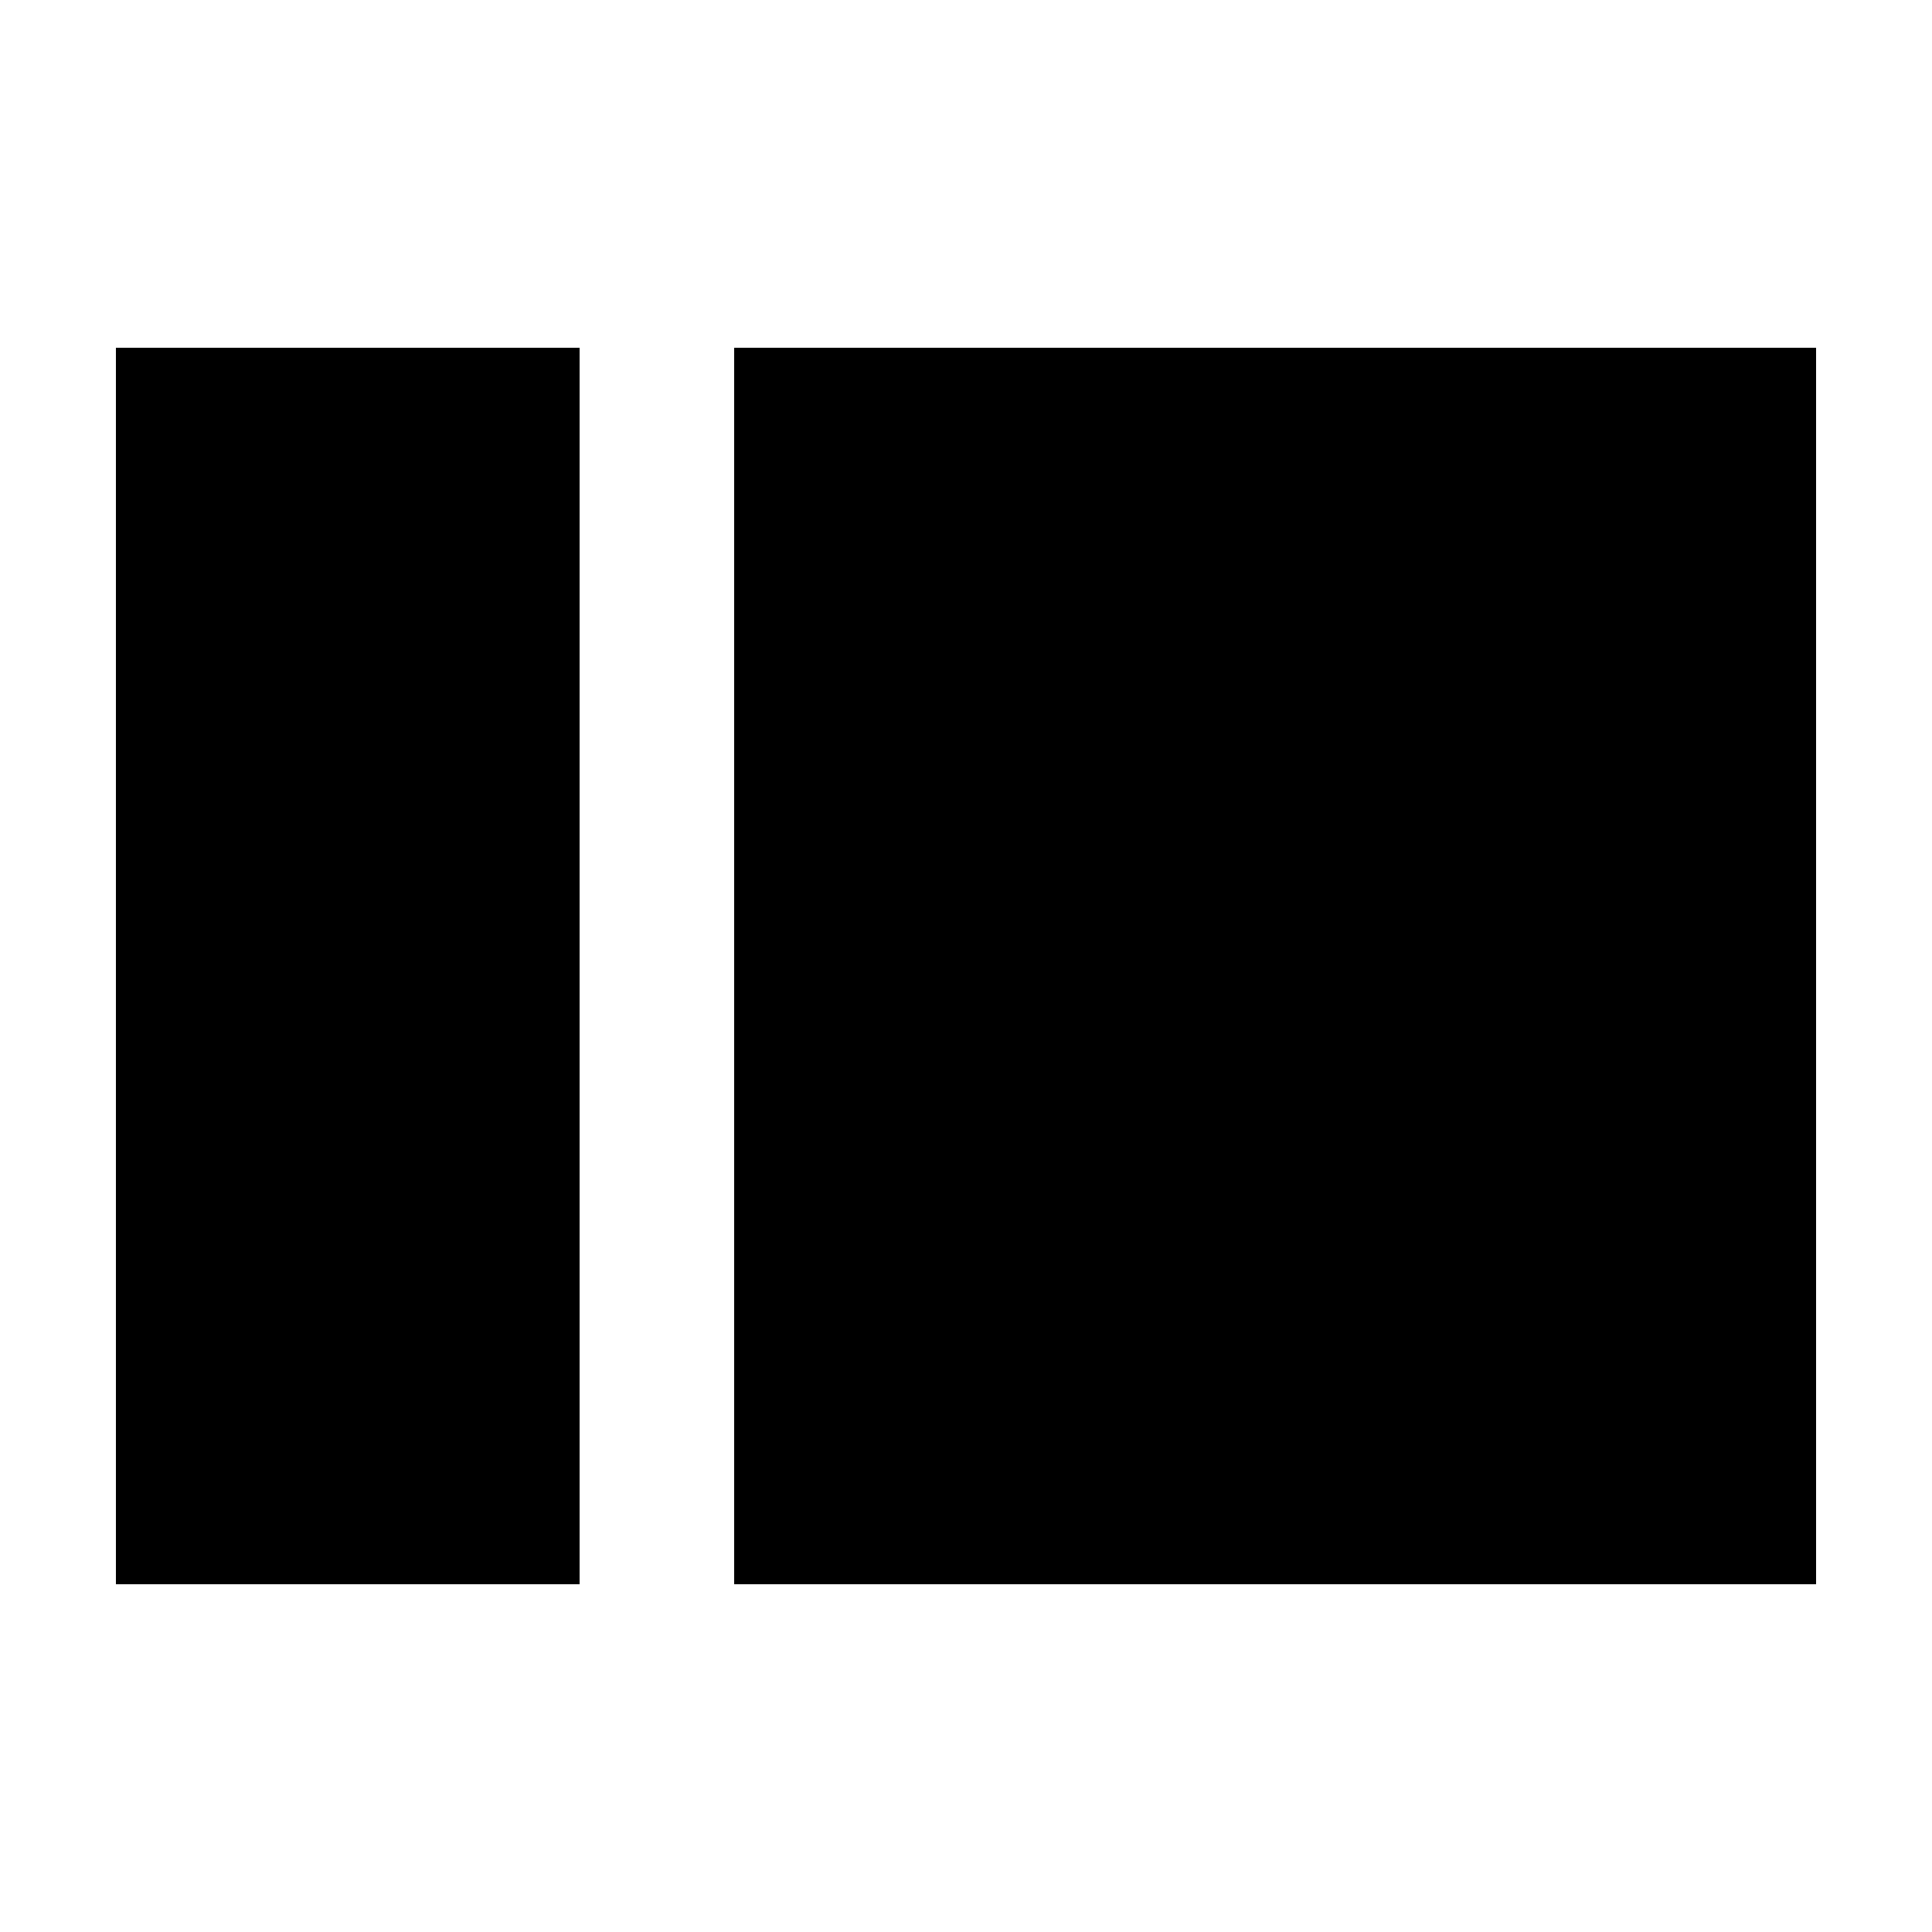 <?xml version="1.0" encoding="utf-8"?> <!-- Author: e1himself --> <!DOCTYPE svg PUBLIC "-//W3C//DTD SVG 1.1//EN" "http://www.w3.org/Graphics/SVG/1.1/DTD/svg11.dtd"> <svg width="32" height="32" viewBox="0 0 32 32" version="1.1" xmlns="http://www.w3.org/2000/svg" xmlns:xlink="http://www.w3.org/1999/xlink" xmlns:sketch="http://www.bohemiancoding.com/sketch/ns" fill="#000000">
  <g>
    <path fill="black" d="m 1.92,26.24 l7.68,0 l0,-20.48 l-7.68,0 l0,20.48 zm 10.24,0l17.92,0 l0,-20.48 l-17.92,0 l0,20.48 z"></path>
  </g>
</svg>